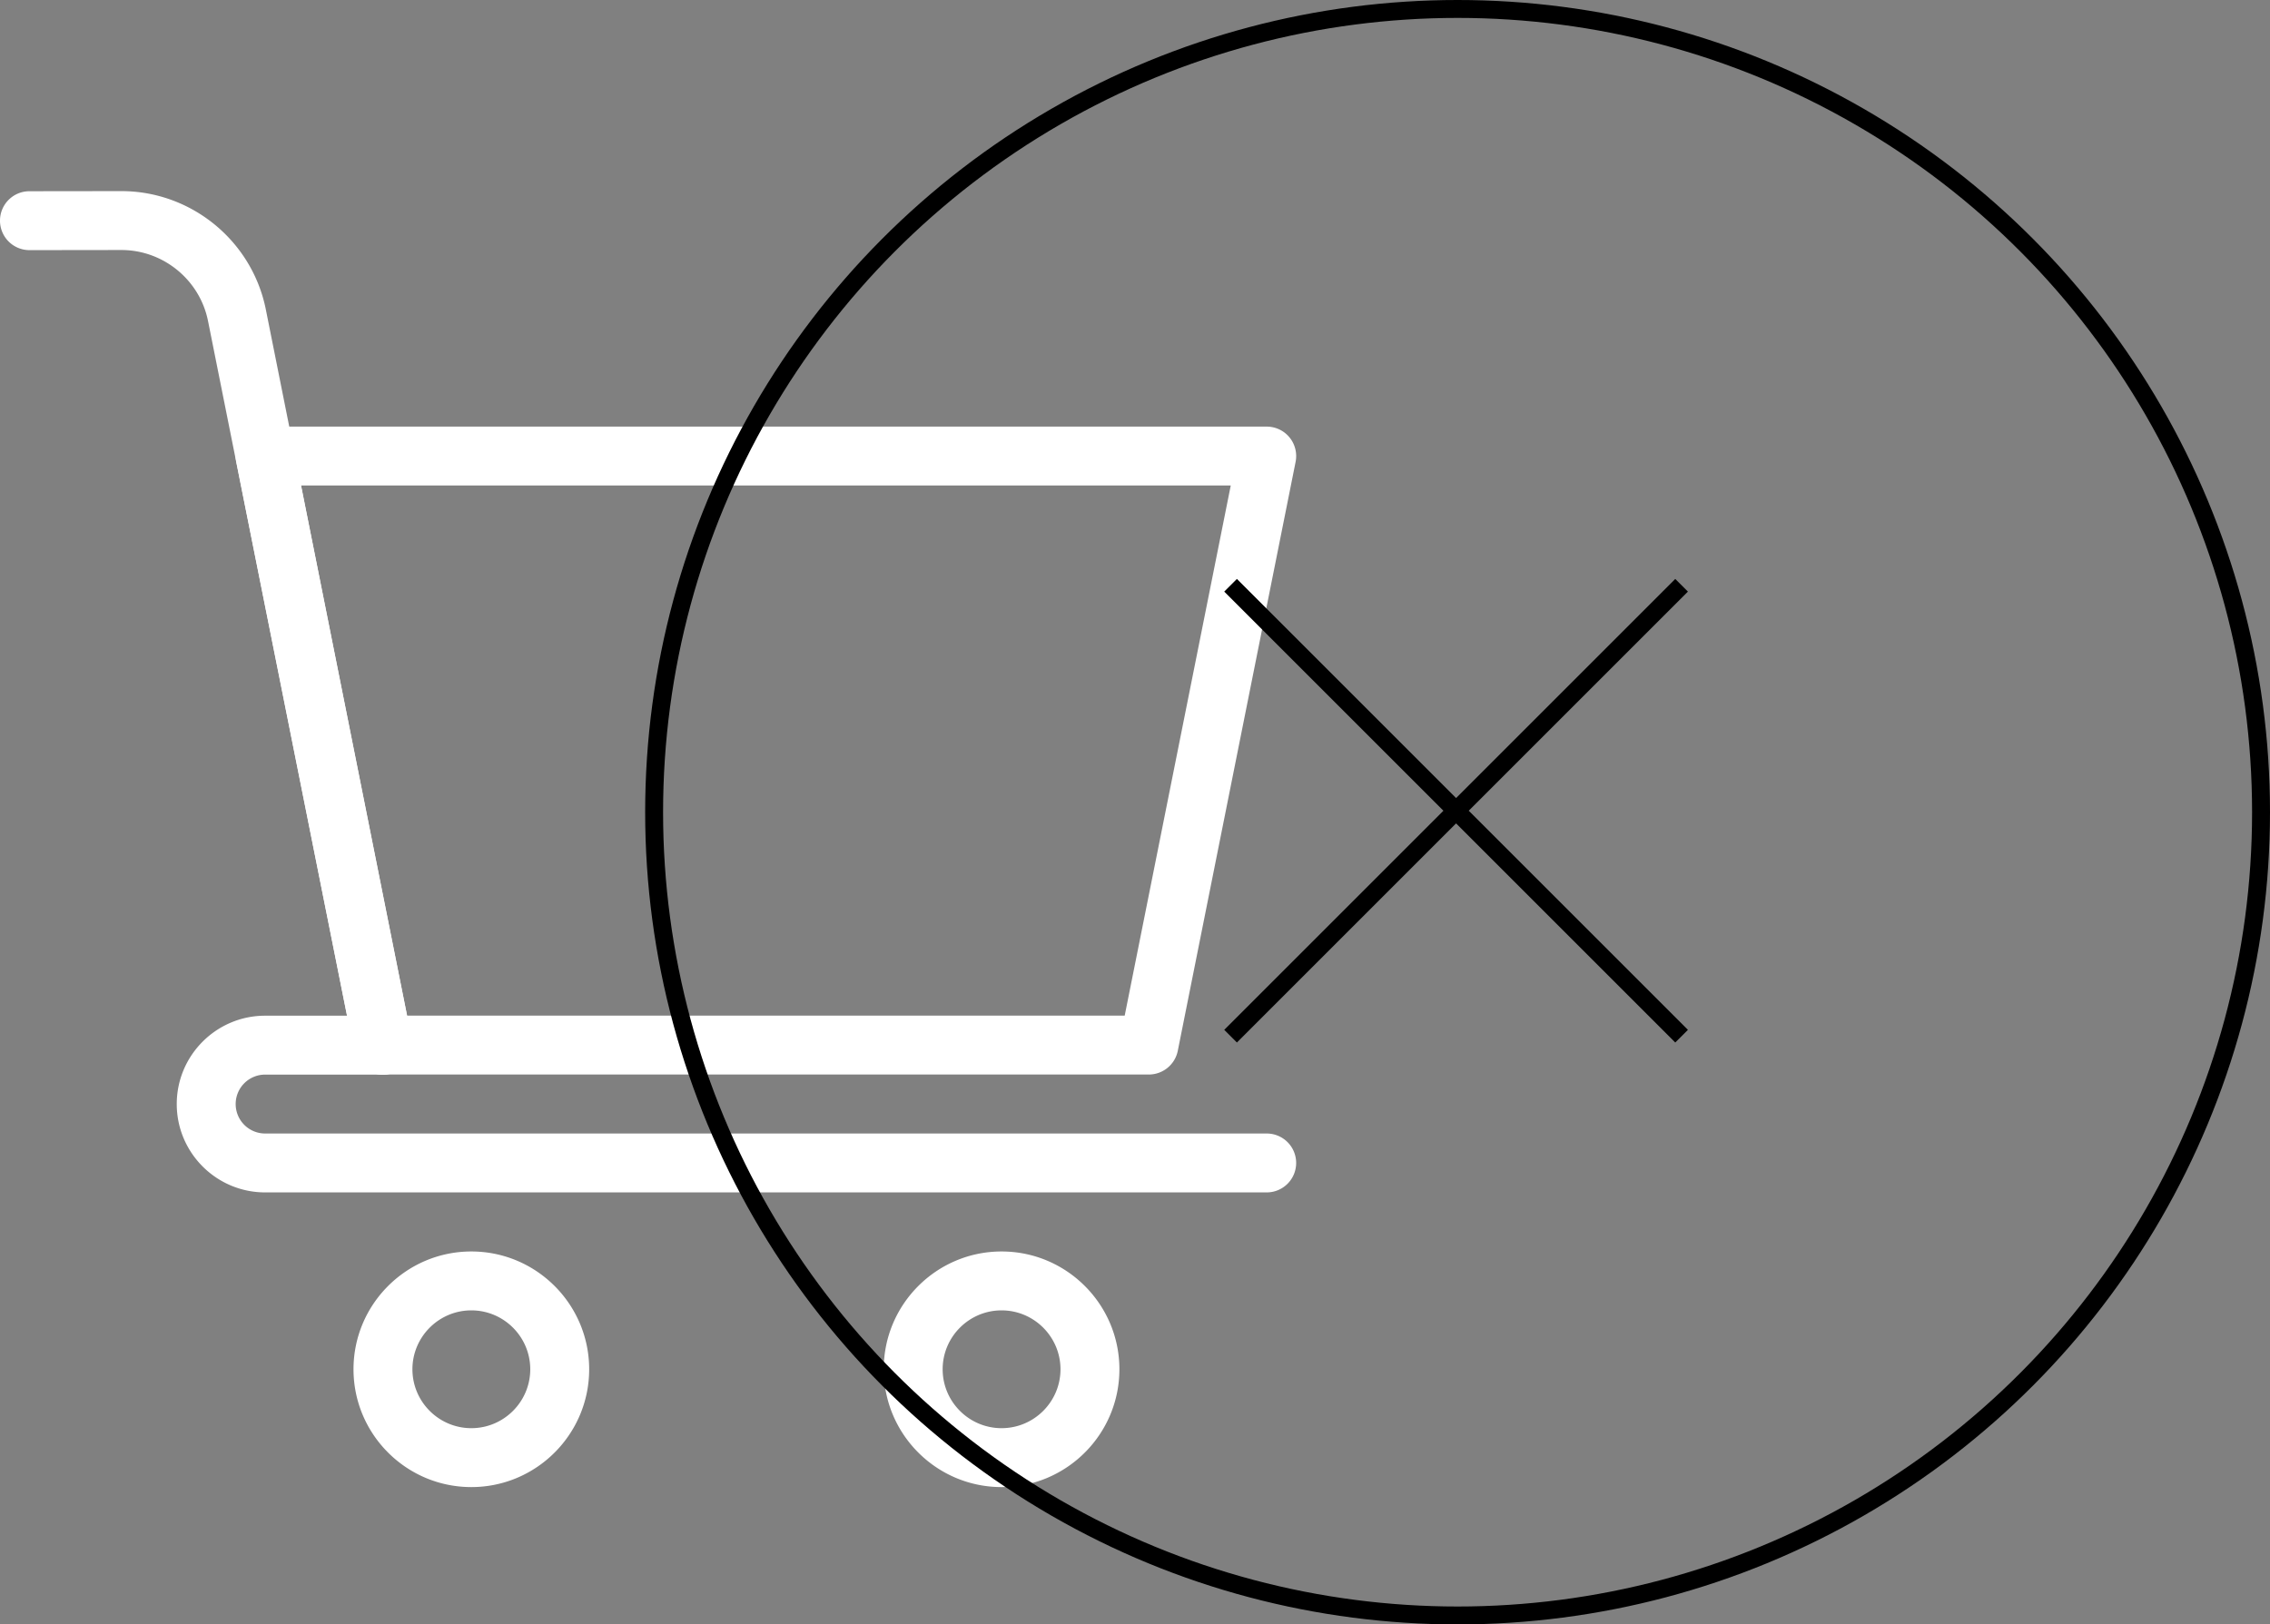 <svg width="380" height="272" fill="none" xmlns="http://www.w3.org/2000/svg"><rect width="100%" height="100%" fill="#808080" stroke="none"/><path d="M192.319 179.921H64.104a4.93 4.93 0 0 1-4.832-3.965L39.546 77.33a4.94 4.94 0 0 1 1.016-4.093 4.93 4.93 0 0 1 3.817-1.805h167.666c1.479 0 2.88.66 3.817 1.805a4.944 4.944 0 0 1 1.025 4.093l-19.725 98.626a4.949 4.949 0 0 1-4.843 3.965zm-124.171-9.862h120.128l17.753-88.765H50.395l17.753 88.765z" fill="#fff"/><path d="M64.108 179.96a4.939 4.939 0 0 1-4.833-3.965L34.825 53.757c-1.38-6.894-7.486-11.894-14.508-11.894h-.01l-15.376.02A4.933 4.933 0 0 1 0 36.95c0-2.722 2.2-4.931 4.931-4.931L20.297 32h.02c11.717 0 21.886 8.334 24.184 19.824l24.44 122.238a4.932 4.932 0 0 1-4.834 5.898z" fill="#fff"/><path d="M212.048 199.66H44.382c-8.157 0-14.794-6.637-14.794-14.794 0-8.156 6.637-14.794 14.794-14.794h19.725a4.934 4.934 0 0 1 4.932 4.932 4.933 4.933 0 0 1-4.932 4.931H44.382a4.933 4.933 0 0 0-4.931 4.931 4.934 4.934 0 0 0 4.93 4.932h167.667a4.933 4.933 0 0 1 4.931 4.931 4.933 4.933 0 0 1-4.931 4.931zM78.903 249.002c-10.878 0-19.725-8.847-19.725-19.726 0-10.878 8.847-19.725 19.725-19.725 10.879 0 19.725 8.847 19.725 19.725 0 10.879-8.846 19.726-19.725 19.726zm0-29.589c-5.434 0-9.863 4.429-9.863 9.863 0 5.435 4.429 9.863 9.863 9.863 5.434 0 9.863-4.428 9.863-9.863 0-5.434-4.428-9.863-9.863-9.863zM167.664 249.002c-10.879 0-19.726-8.847-19.726-19.726 0-10.878 8.847-19.725 19.726-19.725 10.878 0 19.725 8.847 19.725 19.725 0 10.879-8.847 19.726-19.725 19.726zm0-29.589c-5.434 0-9.863 4.429-9.863 9.863 0 5.435 4.429 9.863 9.863 9.863 5.434 0 9.863-4.428 9.863-9.863 0-5.434-4.429-9.863-9.863-9.863z" fill="#fff"/><circle cx="244" cy="136" r="134.5" stroke="#000" stroke-width="3"/><path d="m206 98 75.5 75.5m0-75.5L206 173.5" stroke="#000" stroke-width="3"/></svg>